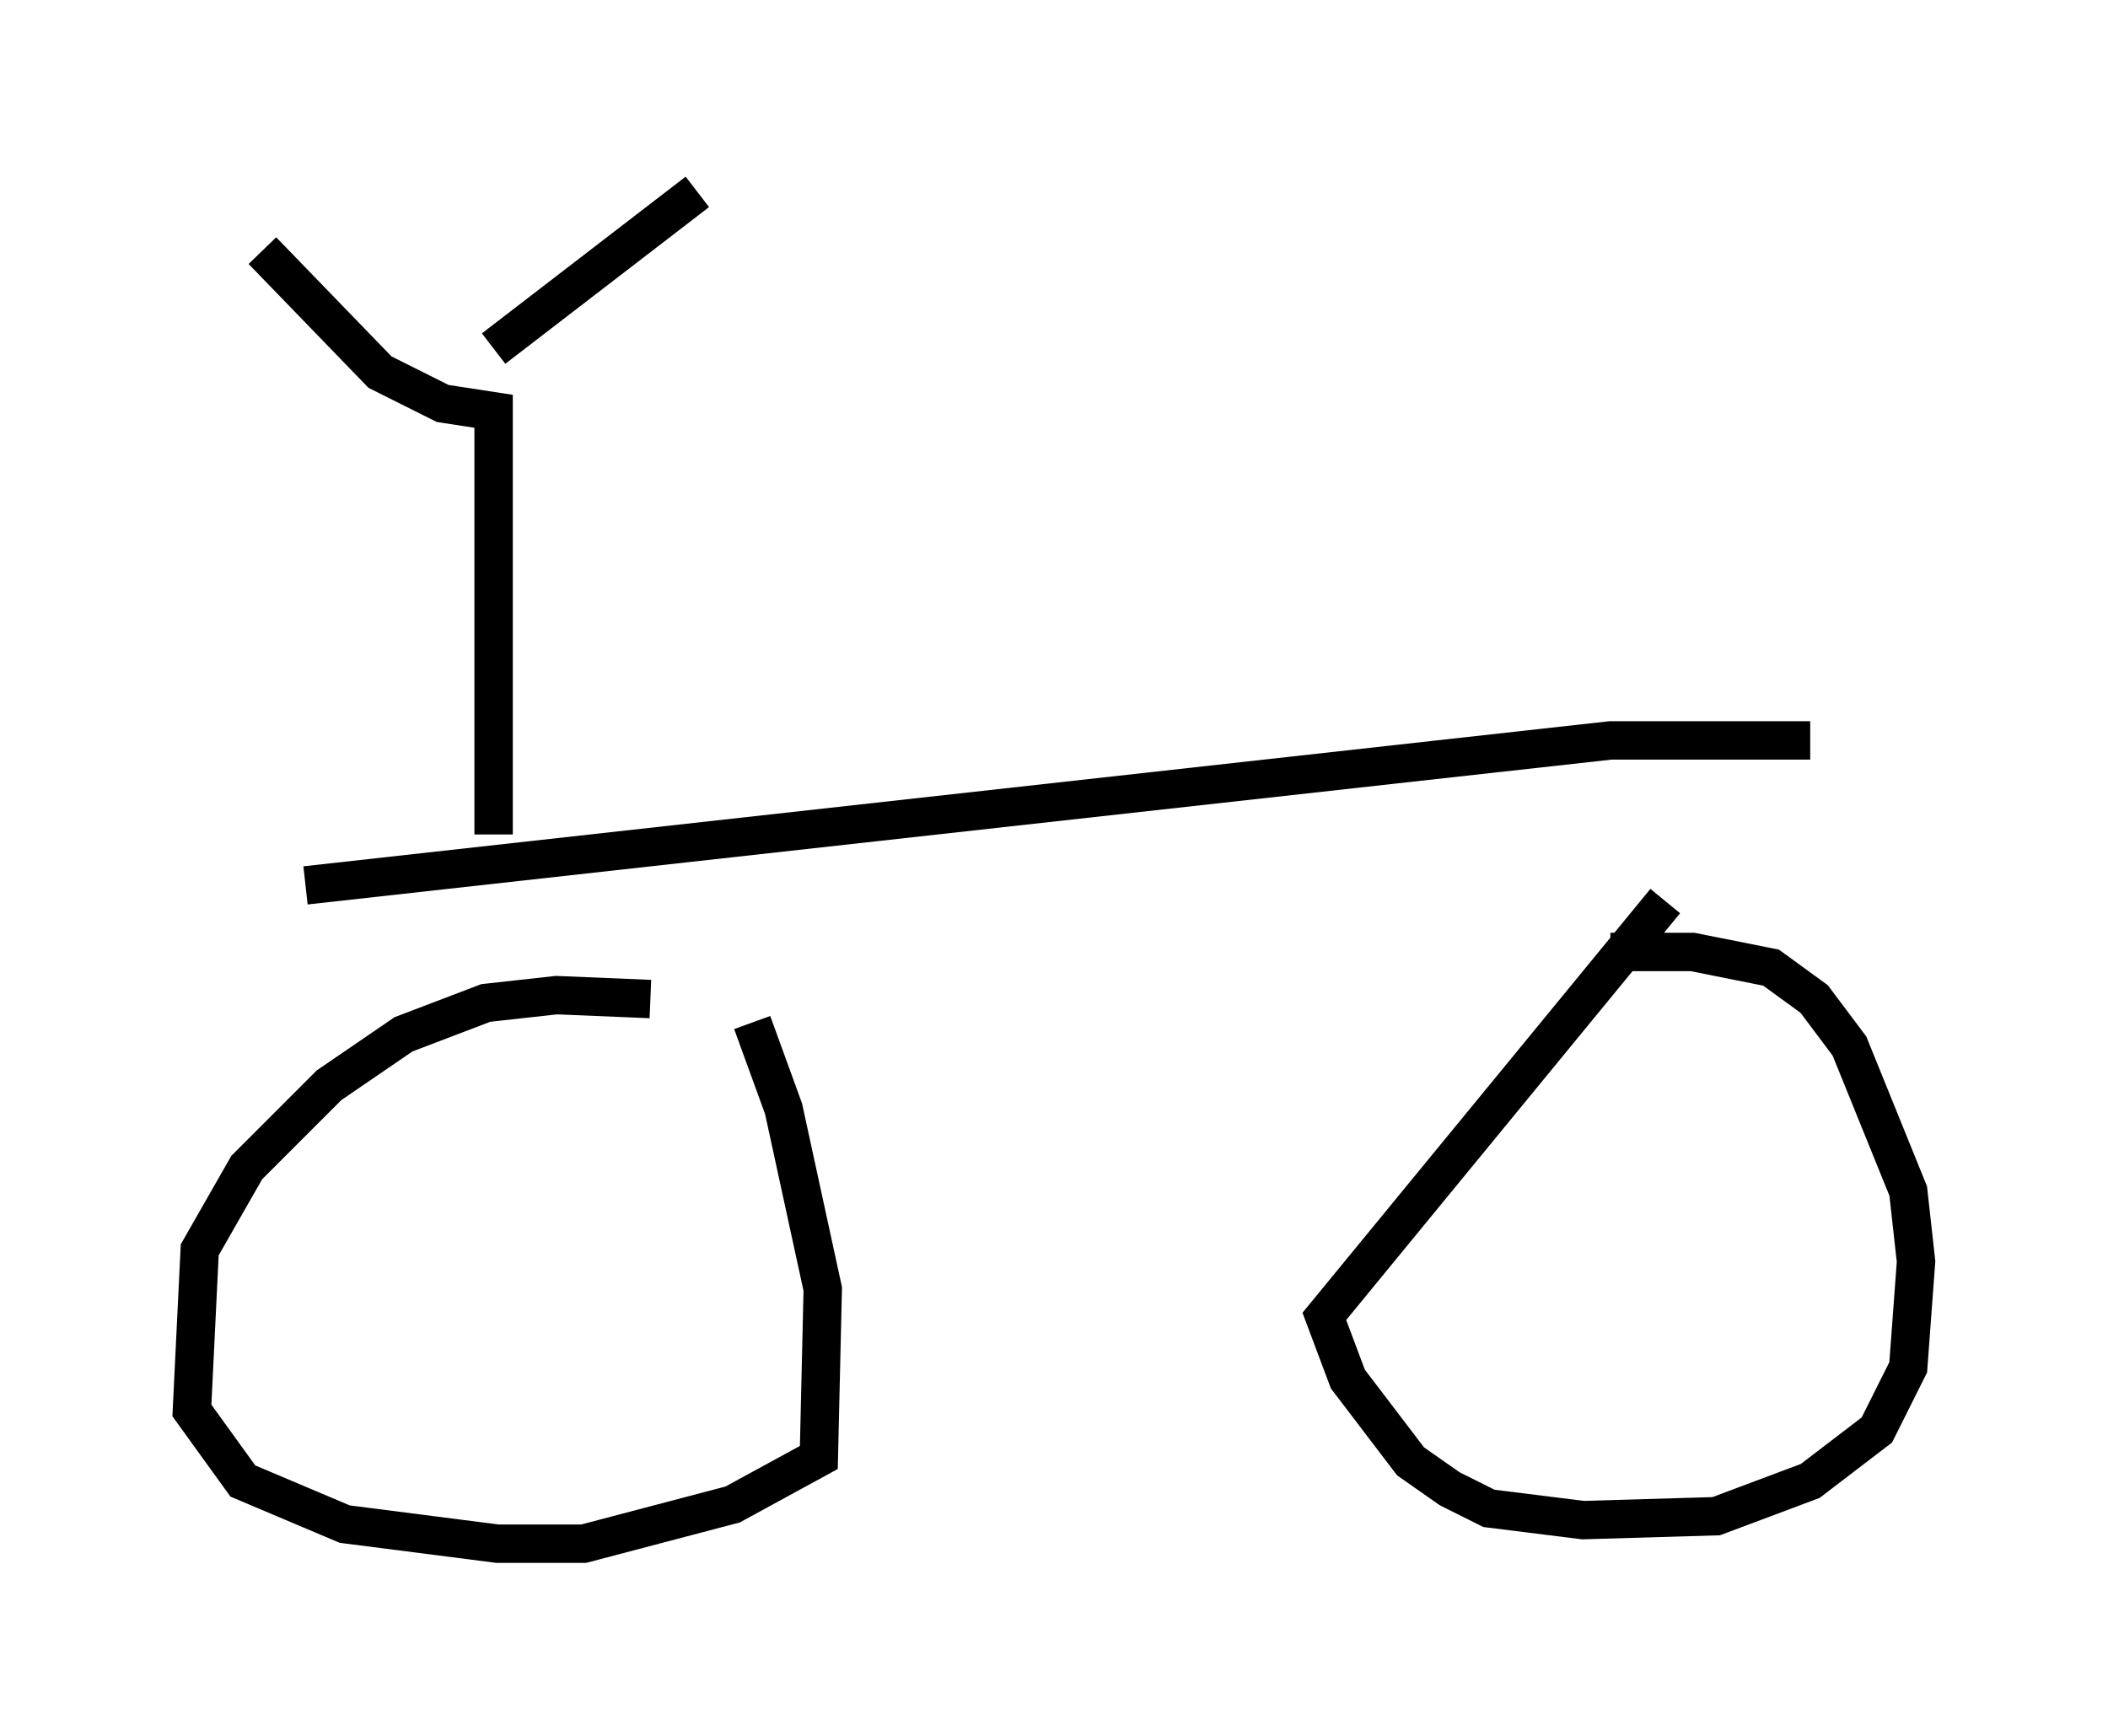 <?xml version="1.0" encoding="utf-8" ?>
<svg baseProfile="full" height="45.219" version="1.1" width="54.917" xmlns="http://www.w3.org/2000/svg" xmlns:ev="http://www.w3.org/2001/xml-events" xmlns:xlink="http://www.w3.org/1999/xlink"><defs /><rect fill="white" height="45.219" width="54.917" x="0" y="0" /><path d="M18.373, 26.642 m-1.429, -0.613 l-2.45, -0.102 -1.838, 0.204 l-2.144, 0.817 -1.94, 1.327 l-2.144, 2.144 -1.225, 2.144 l-0.204, 4.185 1.327, 1.838 l2.654, 1.123 3.981, 0.51 l2.246, 0.0 3.879, -1.021 l2.246, -1.225 0.102, -4.39 l-1.021, -4.696 -0.817, -2.246 m23.786, -3.165 l-8.881, 10.821 0.613, 1.633 l1.633, 2.144 1.021, 0.715 l1.021, 0.51 2.45, 0.306 l3.471, -0.102 2.45, -0.919 l1.735, -1.327 0.817, -1.633 l0.204, -2.756 -0.204, -1.838 l-1.531, -3.777 -0.919, -1.225 l-1.123, -0.817 -2.042, -0.408 l-2.144, 0.0 m-33.994, -1.735 l33.994, -3.777 5.206, 0.0 m-34.3, 2.45 l0.0, -11.025 -1.327, -0.204 l-1.633, -0.817 -3.063, -3.165 m6.023, 2.552 l5.308, -4.083 " fill="none" stroke="black" stroke-width="1" /></svg>
